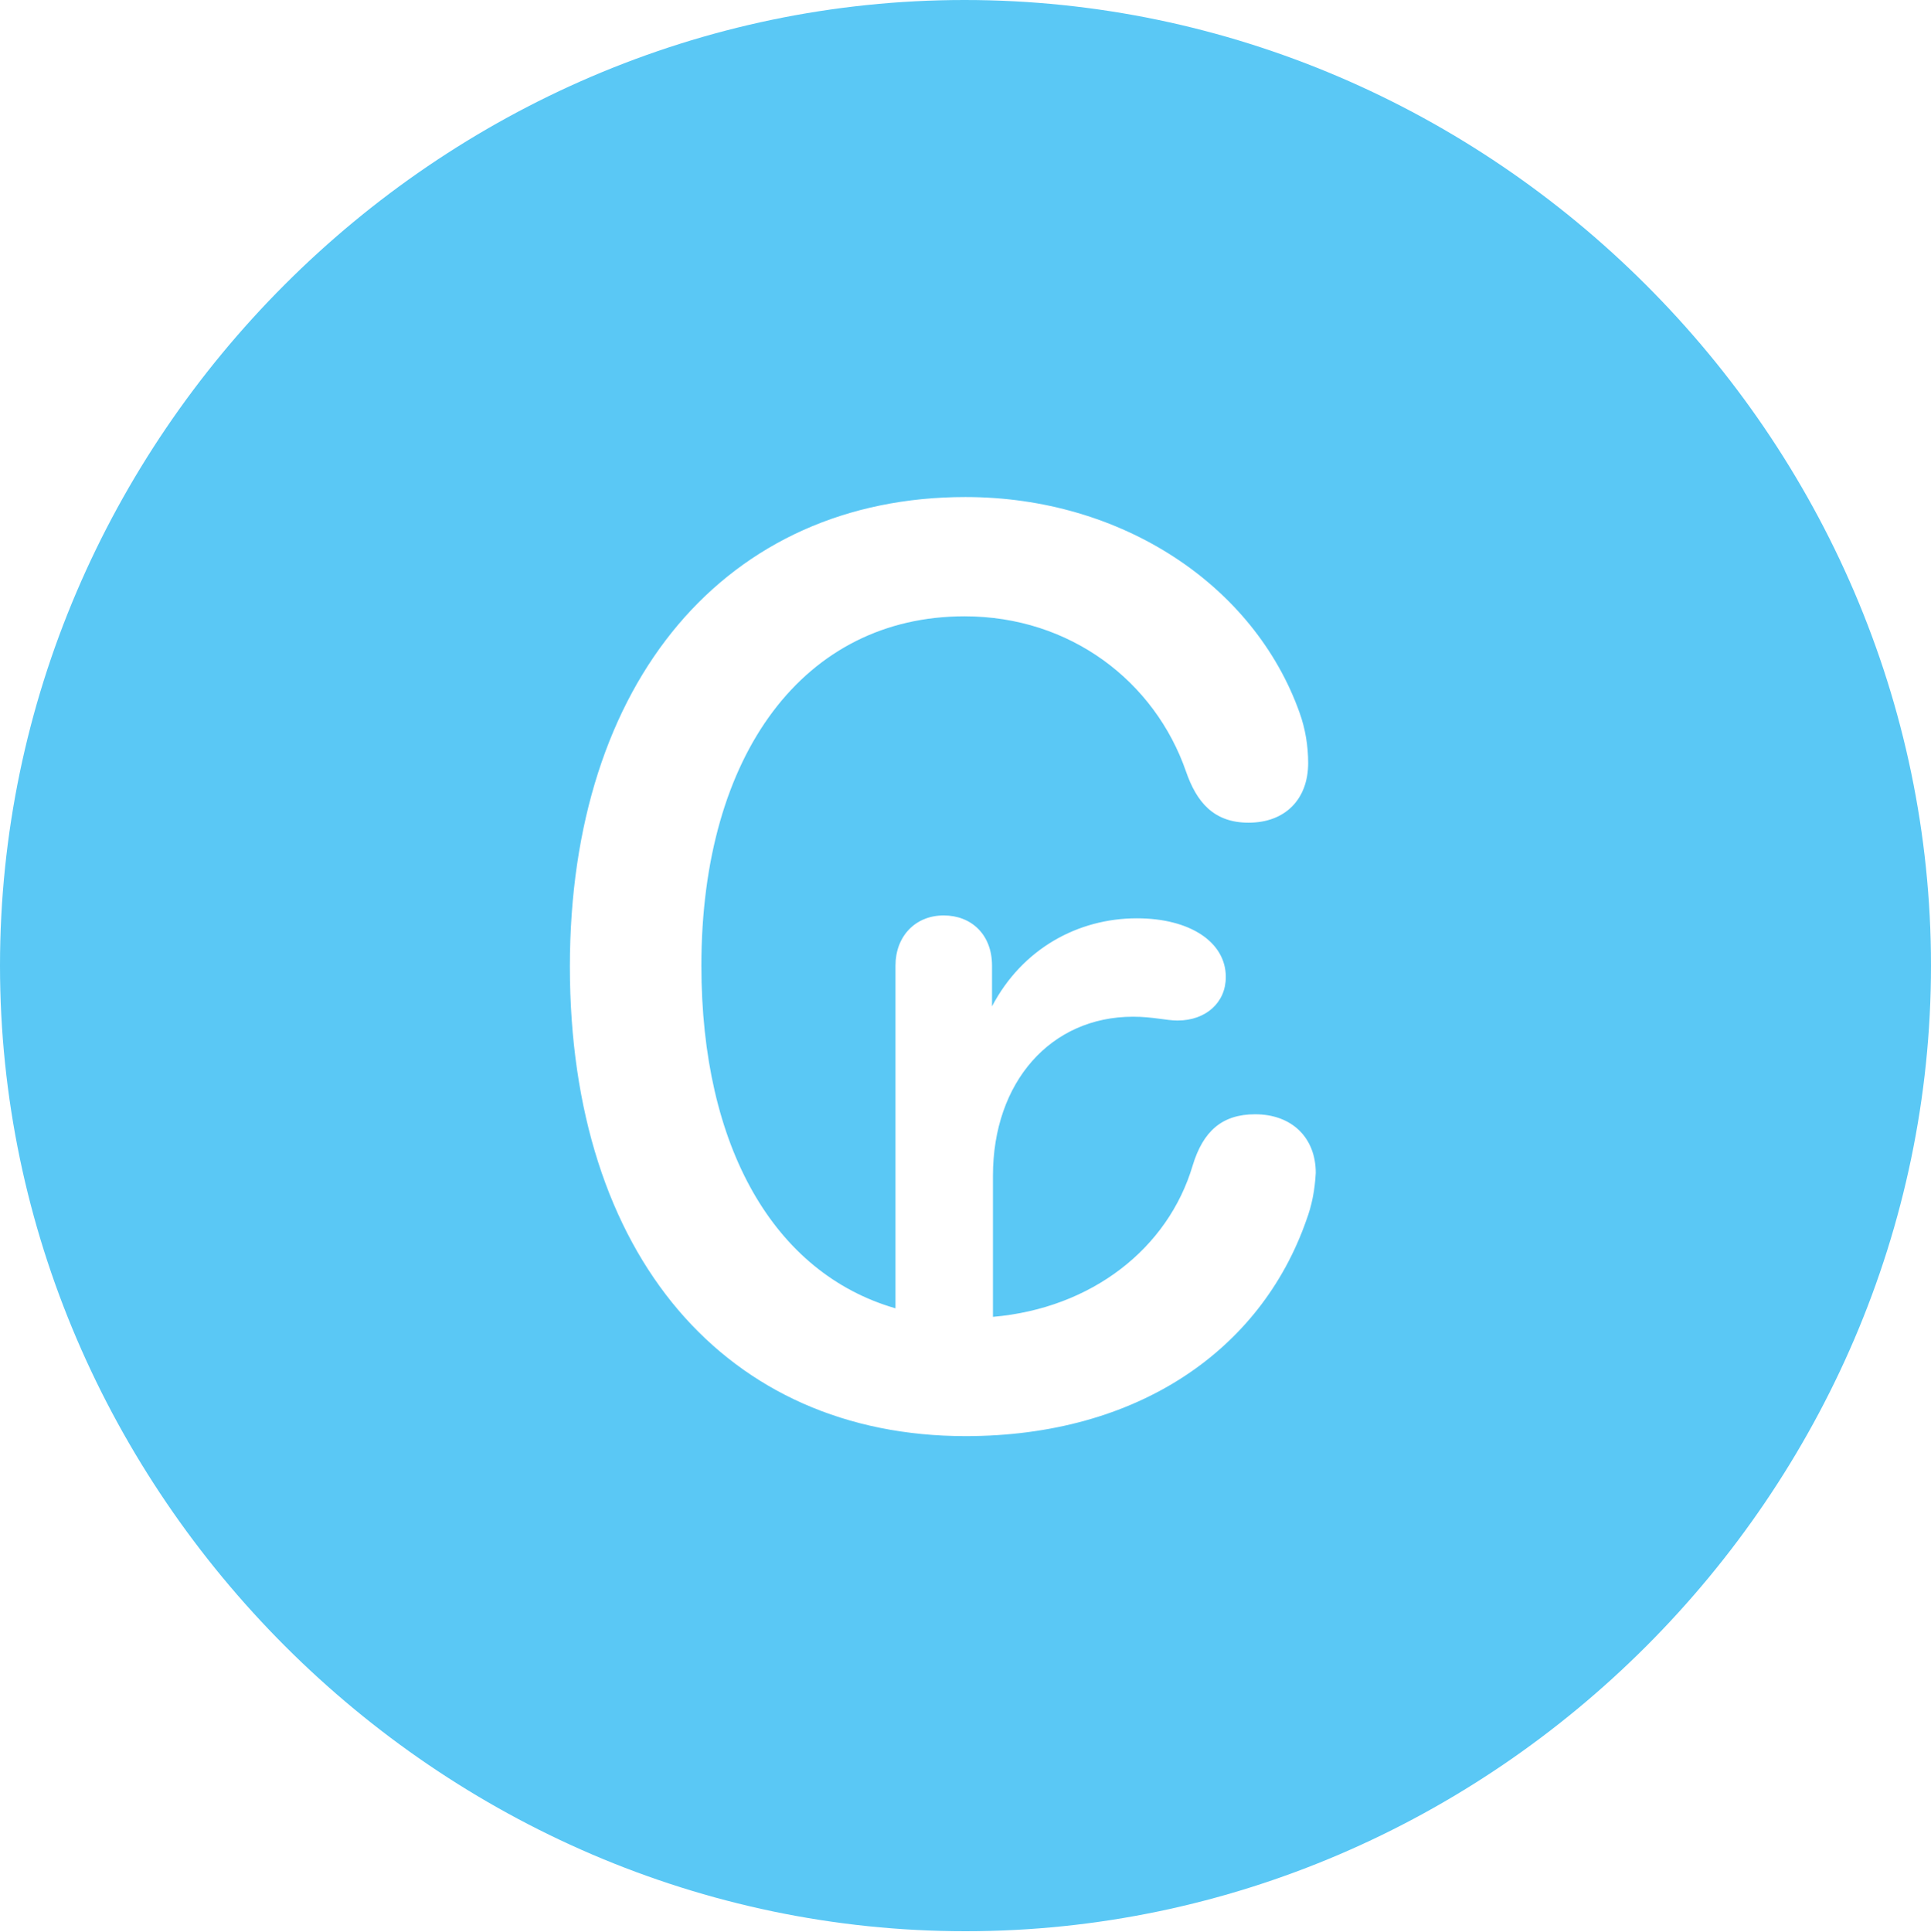 <?xml version="1.0" encoding="UTF-8"?>
<!--Generator: Apple Native CoreSVG 175.5-->
<!DOCTYPE svg
PUBLIC "-//W3C//DTD SVG 1.1//EN"
       "http://www.w3.org/Graphics/SVG/1.1/DTD/svg11.dtd">
<svg version="1.1" xmlns="http://www.w3.org/2000/svg" xmlns:xlink="http://www.w3.org/1999/xlink" width="24.902" height="24.915">
 <g>
  <rect height="24.915" opacity="0" width="24.902" x="0" y="0"/>
  <path d="M12.451 24.902C19.263 24.902 24.902 19.25 24.902 12.451C24.902 5.64 19.25 0 12.439 0C5.64 0 0 5.64 0 12.451C0 19.25 5.652 24.902 12.451 24.902ZM7.349 12.463C7.349 8.777 9.375 6.409 12.451 6.409C14.465 6.409 16.174 7.544 16.76 9.192C16.834 9.399 16.87 9.619 16.87 9.839C16.87 10.303 16.577 10.608 16.101 10.608C15.649 10.608 15.43 10.339 15.295 9.949C14.893 8.789 13.806 7.947 12.439 7.947C10.376 7.947 9.045 9.717 9.045 12.451C9.045 14.795 9.985 16.419 11.548 16.87L11.548 12.451C11.548 12.073 11.804 11.804 12.17 11.804C12.524 11.804 12.793 12.048 12.793 12.451L12.793 12.976C13.184 12.231 13.904 11.841 14.661 11.841C15.344 11.841 15.808 12.146 15.808 12.598C15.808 12.927 15.552 13.159 15.185 13.159C15.039 13.159 14.868 13.11 14.612 13.11C13.55 13.11 12.805 13.953 12.805 15.161L12.805 16.98C14.075 16.87 15.063 16.101 15.381 15.027C15.515 14.587 15.759 14.368 16.186 14.368C16.663 14.368 16.968 14.673 16.968 15.124C16.956 15.344 16.919 15.54 16.846 15.735C16.26 17.407 14.673 18.518 12.451 18.518C9.375 18.518 7.349 16.199 7.349 12.463Z" fill="#5ac8f5"/>
 </g>
</svg>
